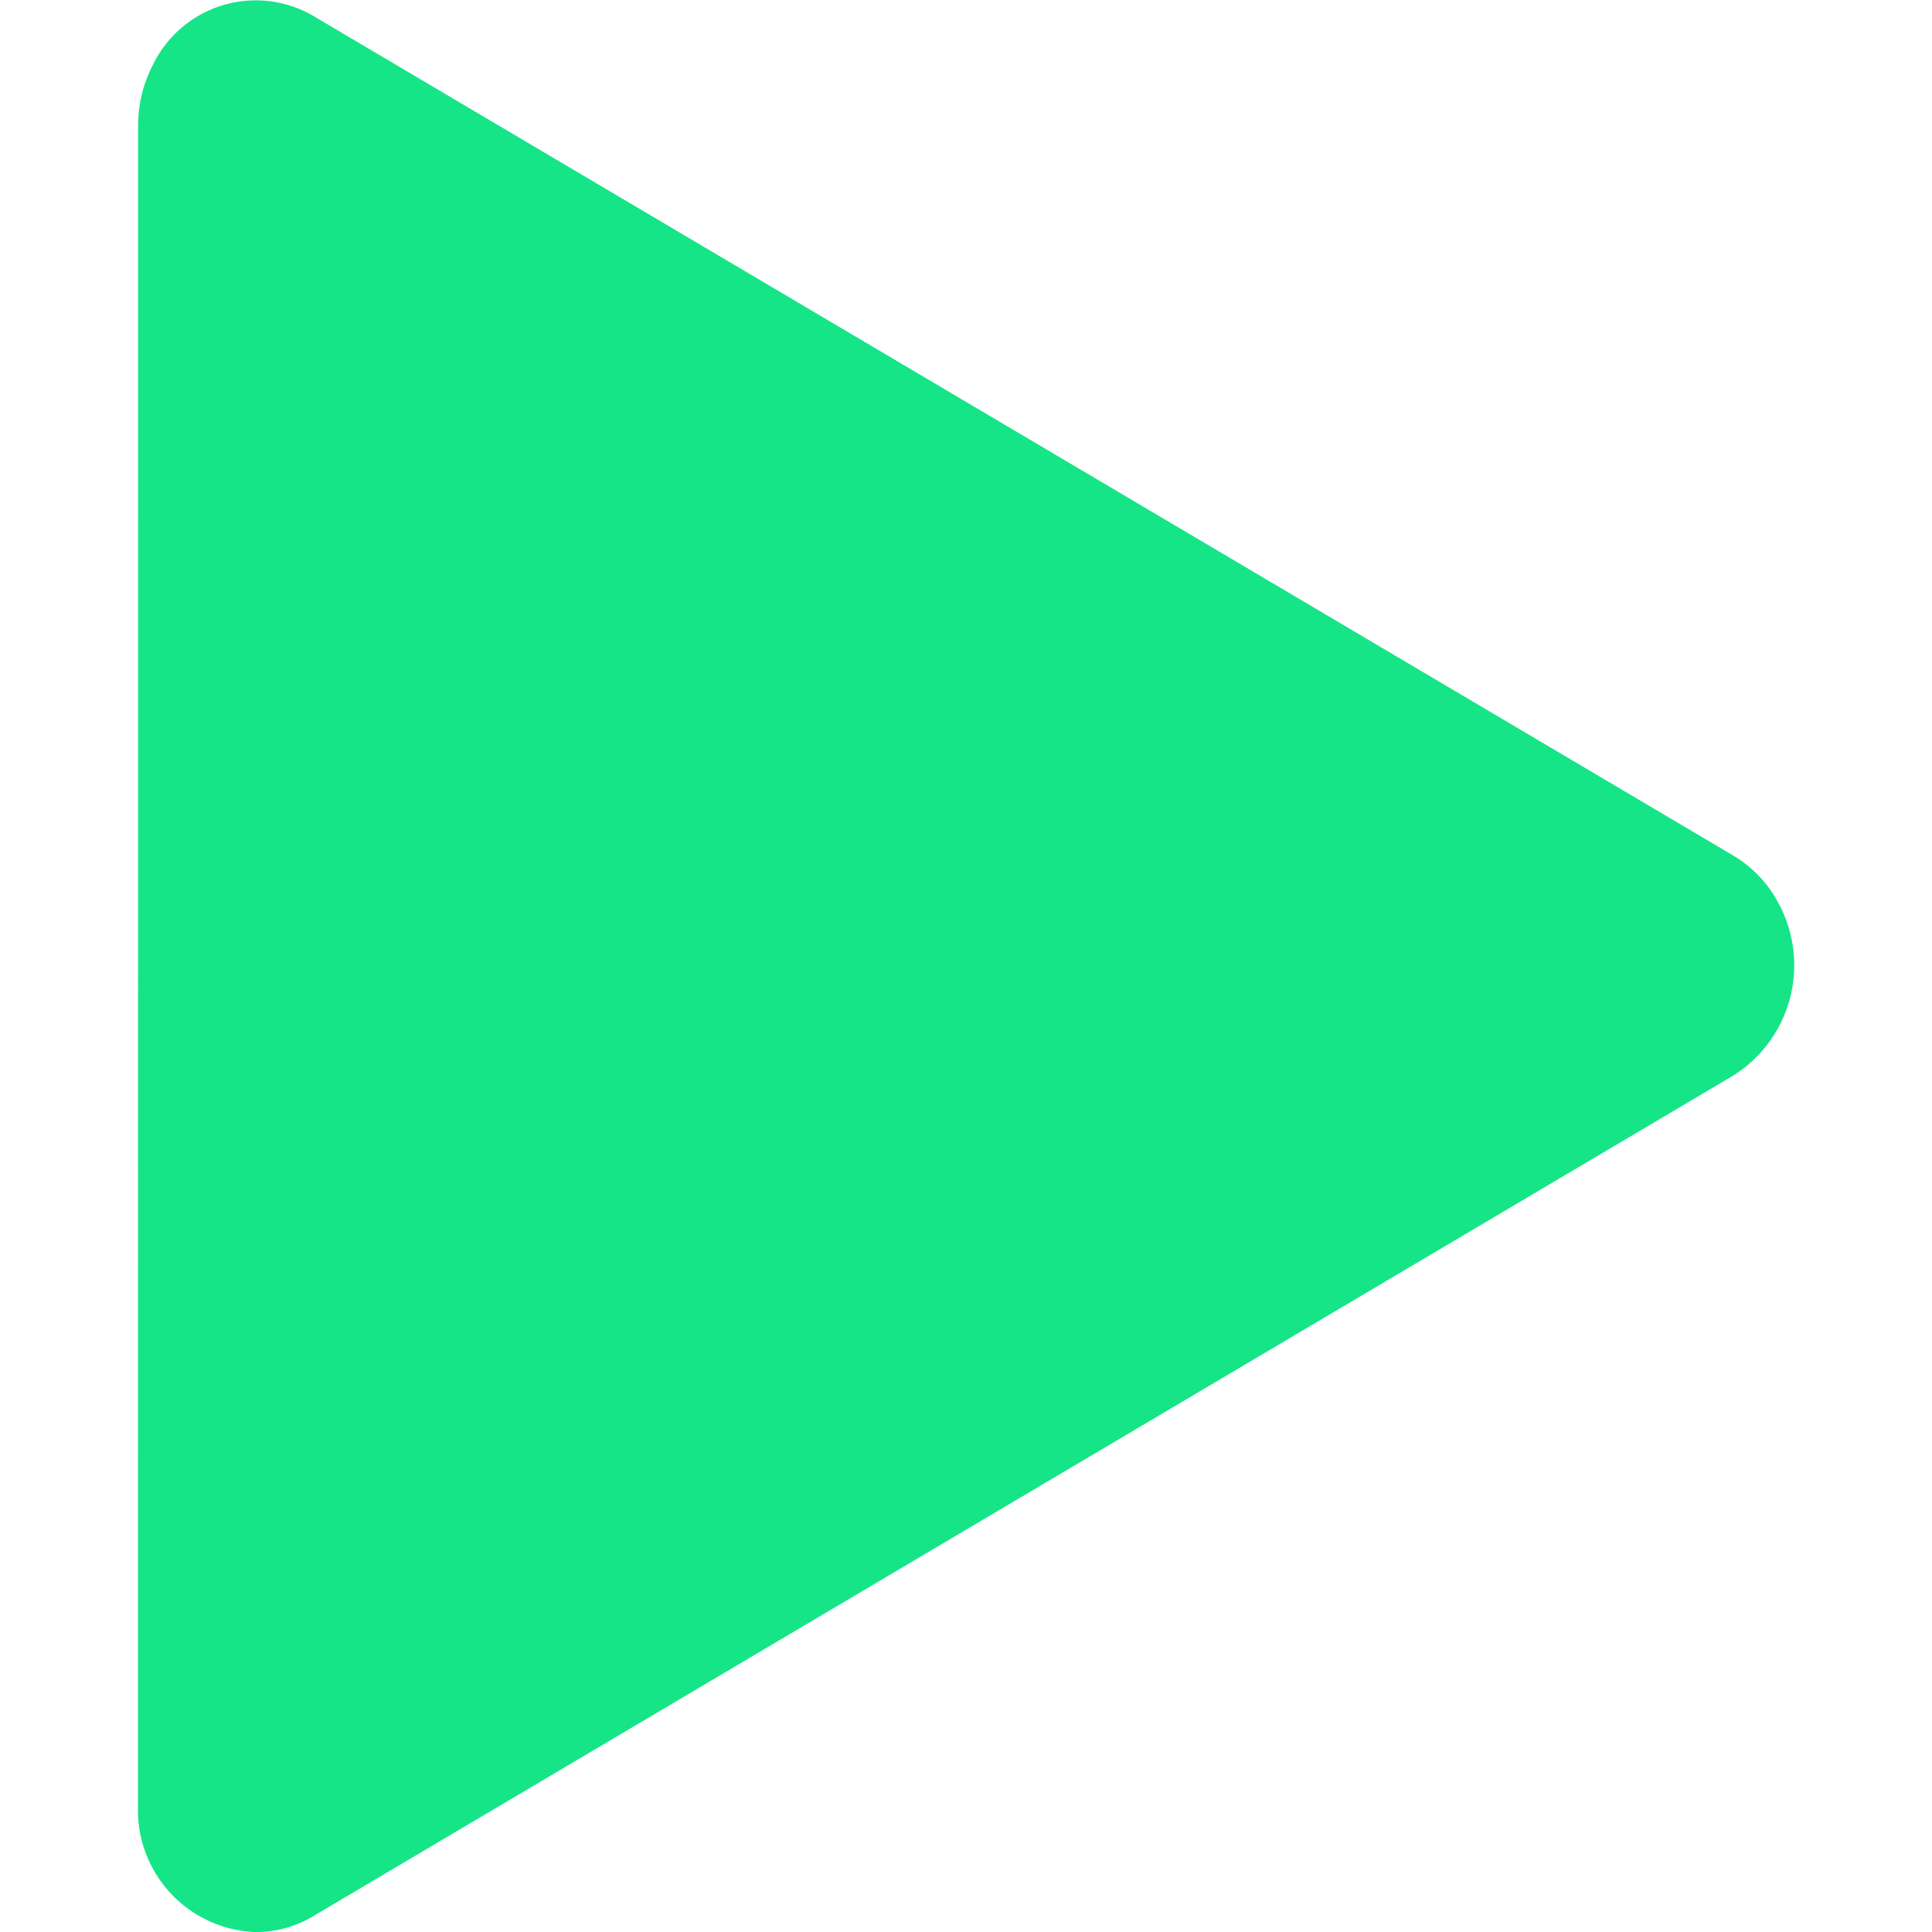 <svg xmlns="http://www.w3.org/2000/svg" xmlns:xlink="http://www.w3.org/1999/xlink" width="19" height="19" viewBox="0 0 19 19">
  <defs>
    <clipPath id="clip-path">
      <rect id="Rectangle_3" data-name="Rectangle 3" width="19" height="19" transform="translate(410 2378)" fill="#15e587"/>
    </clipPath>
  </defs>
  <g id="Mask_Group_5" data-name="Mask Group 5" transform="translate(-410 -2378)" clip-path="url(#clip-path)">
    <path id="__TEMP__SVG__" d="M8.143,8.023a1.3,1.3,0,0,1,.146-.6,1.124,1.124,0,0,1,1.578-.48L23.831,15.2a1.192,1.192,0,0,1,.451.481,1.281,1.281,0,0,1-.451,1.682L9.866,25.63a1.1,1.1,0,0,1-.563.157,1.2,1.2,0,0,1-1.161-1.238Z" transform="translate(403.215 2371.214)" fill="#15e587"/>
  </g>
</svg>
